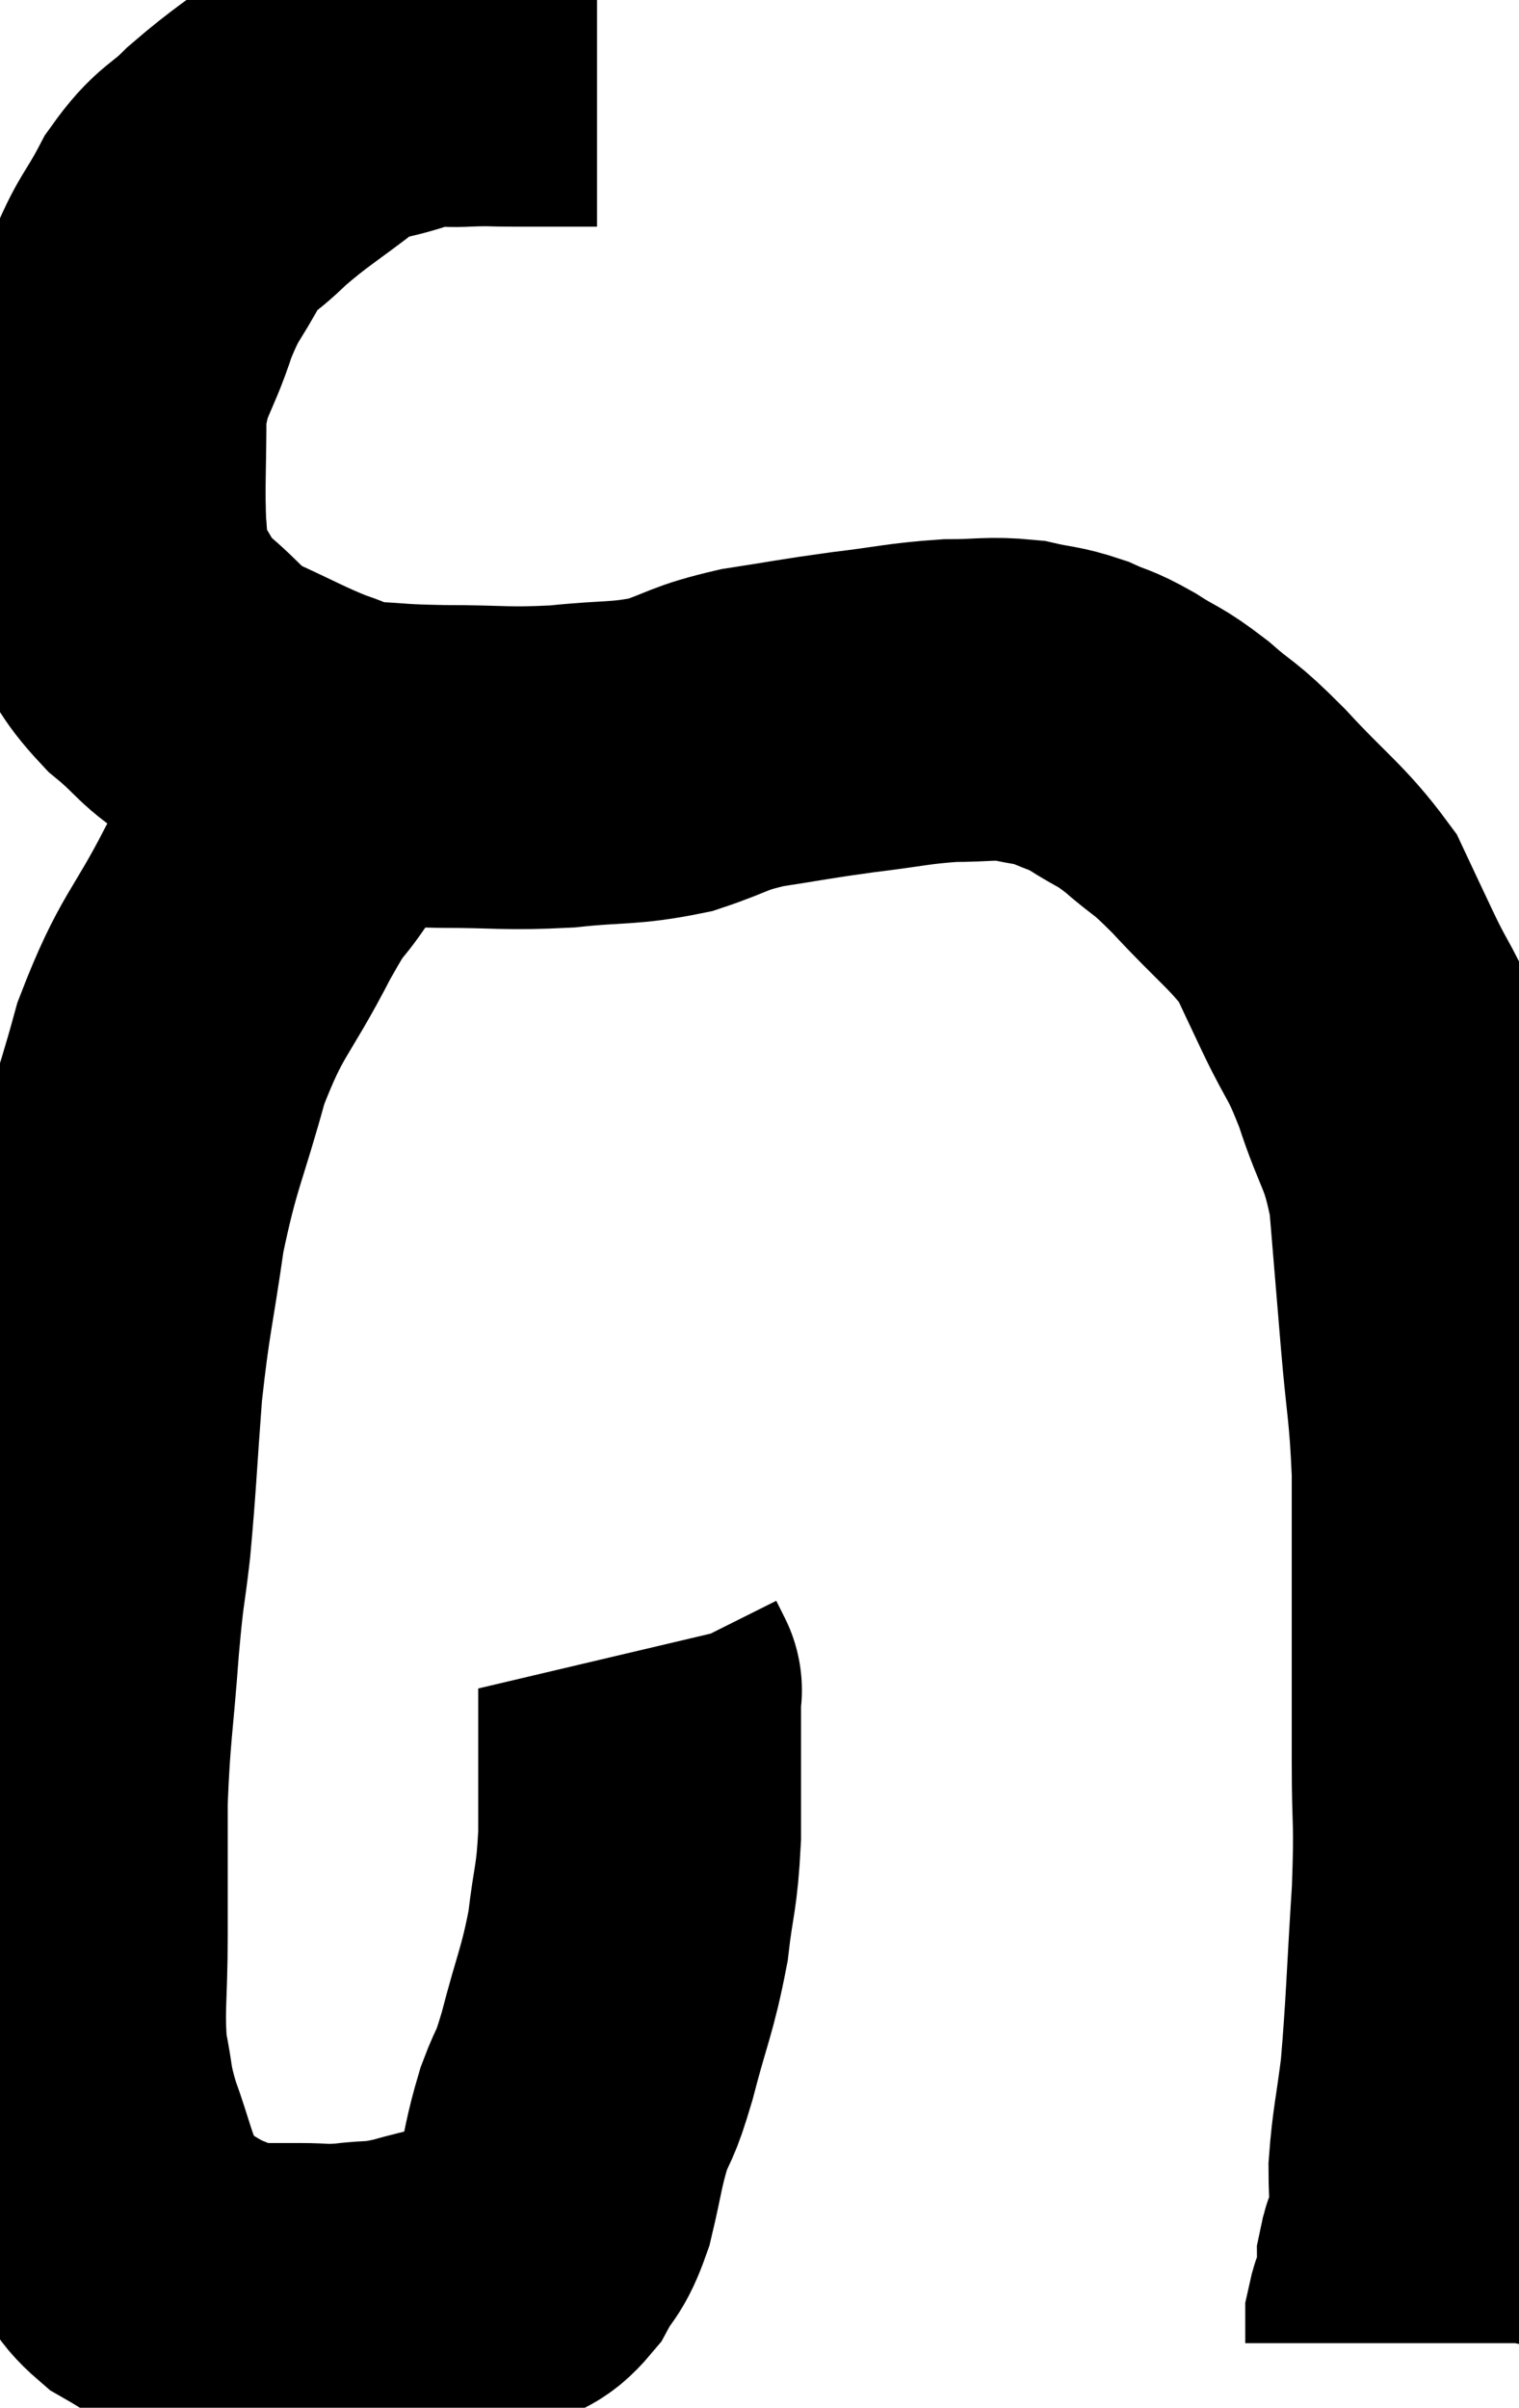 <svg xmlns="http://www.w3.org/2000/svg" viewBox="8.513 4.509 23.527 37.291" width="23.527" height="37.291"><path d="M 17.76 5.52 C 17.13 5.52, 17.01 5.52, 16.5 5.52 C 16.11 5.52, 16.14 5.505, 15.72 5.52 C 15.27 5.55, 15.375 5.445, 14.82 5.58 C 14.16 5.82, 14.16 5.685, 13.5 6.06 C 12.84 6.57, 12.72 6.615, 12.18 7.08 C 11.76 7.5, 11.715 7.395, 11.34 7.92 C 11.01 8.55, 10.98 8.445, 10.68 9.18 C 10.41 10.02, 10.275 9.975, 10.14 10.86 C 10.14 11.79, 10.11 12.03, 10.14 12.72 C 10.2 13.17, 10.05 13.14, 10.26 13.62 C 10.62 14.13, 10.545 14.175, 10.98 14.64 C 11.49 15.06, 11.415 15.12, 12 15.48 C 12.66 15.78, 12.795 15.87, 13.32 16.08 C 13.71 16.2, 13.59 16.245, 14.1 16.32 C 14.73 16.35, 14.58 16.365, 15.36 16.38 C 16.29 16.38, 16.335 16.425, 17.22 16.38 C 18.06 16.29, 18.165 16.35, 18.9 16.2 C 19.53 15.99, 19.455 15.945, 20.16 15.78 C 20.94 15.66, 20.955 15.645, 21.72 15.54 C 22.47 15.45, 22.575 15.405, 23.22 15.36 C 23.76 15.36, 23.835 15.315, 24.3 15.36 C 24.69 15.45, 24.72 15.42, 25.08 15.54 C 25.41 15.69, 25.365 15.63, 25.74 15.84 C 26.16 16.11, 26.13 16.035, 26.58 16.38 C 27.06 16.8, 26.955 16.635, 27.54 17.22 C 28.23 17.97, 28.455 18.09, 28.92 18.72 C 29.16 19.23, 29.115 19.14, 29.4 19.74 C 29.73 20.43, 29.745 20.31, 30.06 21.12 C 30.36 22.05, 30.465 21.975, 30.66 22.98 C 30.75 24.06, 30.75 24.06, 30.84 25.14 C 30.93 26.22, 30.975 26.25, 31.02 27.3 C 31.02 28.32, 31.02 28.215, 31.02 29.34 C 31.02 30.57, 31.02 30.675, 31.02 31.8 C 31.02 32.82, 31.065 32.625, 31.02 33.84 C 30.93 35.25, 30.93 35.595, 30.84 36.66 C 30.75 37.38, 30.705 37.5, 30.66 38.1 C 30.66 38.58, 30.705 38.7, 30.66 39.06 C 30.57 39.3, 30.525 39.315, 30.48 39.54 C 30.48 39.75, 30.525 39.735, 30.48 39.96 C 30.39 40.2, 30.345 40.23, 30.3 40.44 C 30.3 40.62, 30.3 40.71, 30.3 40.8 C 30.3 40.8, 30.3 40.8, 30.3 40.8 C 30.3 40.8, 30.3 40.8, 30.3 40.8 L 30.3 40.8" fill="none" stroke="black" stroke-width="5"></path><path d="M 14.34 16.08 C 14.13 16.29, 14.235 16.17, 13.92 16.5 C 13.5 16.95, 13.47 16.905, 13.08 17.4 C 12.72 17.94, 12.84 17.625, 12.36 18.48 C 11.76 19.65, 11.64 19.575, 11.16 20.82 C 10.8 22.14, 10.71 22.17, 10.44 23.46 C 10.26 24.72, 10.215 24.75, 10.08 25.98 C 9.99 27.18, 9.99 27.39, 9.9 28.38 C 9.81 29.16, 9.81 28.935, 9.72 29.94 C 9.63 31.17, 9.585 31.26, 9.54 32.4 C 9.54 33.45, 9.54 33.51, 9.54 34.5 C 9.54 35.43, 9.48 35.61, 9.54 36.36 C 9.66 36.93, 9.6 36.885, 9.78 37.5 C 10.02 38.16, 10.02 38.325, 10.26 38.82 C 10.5 39.15, 10.41 39.195, 10.74 39.48 C 11.16 39.72, 11.205 39.78, 11.58 39.96 C 11.91 40.08, 11.97 40.14, 12.24 40.2 C 12.45 40.2, 12.435 40.2, 12.66 40.2 C 12.9 40.2, 12.825 40.2, 13.14 40.2 C 13.53 40.2, 13.485 40.23, 13.92 40.2 C 14.4 40.14, 14.325 40.2, 14.88 40.08 C 15.51 39.9, 15.69 39.9, 16.14 39.72 C 16.41 39.54, 16.44 39.645, 16.68 39.36 C 16.89 38.97, 16.92 39.09, 17.1 38.58 C 17.25 37.95, 17.235 37.875, 17.4 37.32 C 17.58 36.84, 17.55 37.065, 17.76 36.36 C 18 35.43, 18.075 35.355, 18.24 34.5 C 18.33 33.72, 18.375 33.795, 18.42 32.94 C 18.42 32.01, 18.42 31.65, 18.42 31.08 C 18.42 30.87, 18.42 30.765, 18.42 30.66 C 18.42 30.66, 18.42 30.66, 18.42 30.66 C 18.42 30.66, 18.45 30.72, 18.42 30.66 L 18.3 30.42" fill="none" stroke="black" stroke-width="5"></path></svg>